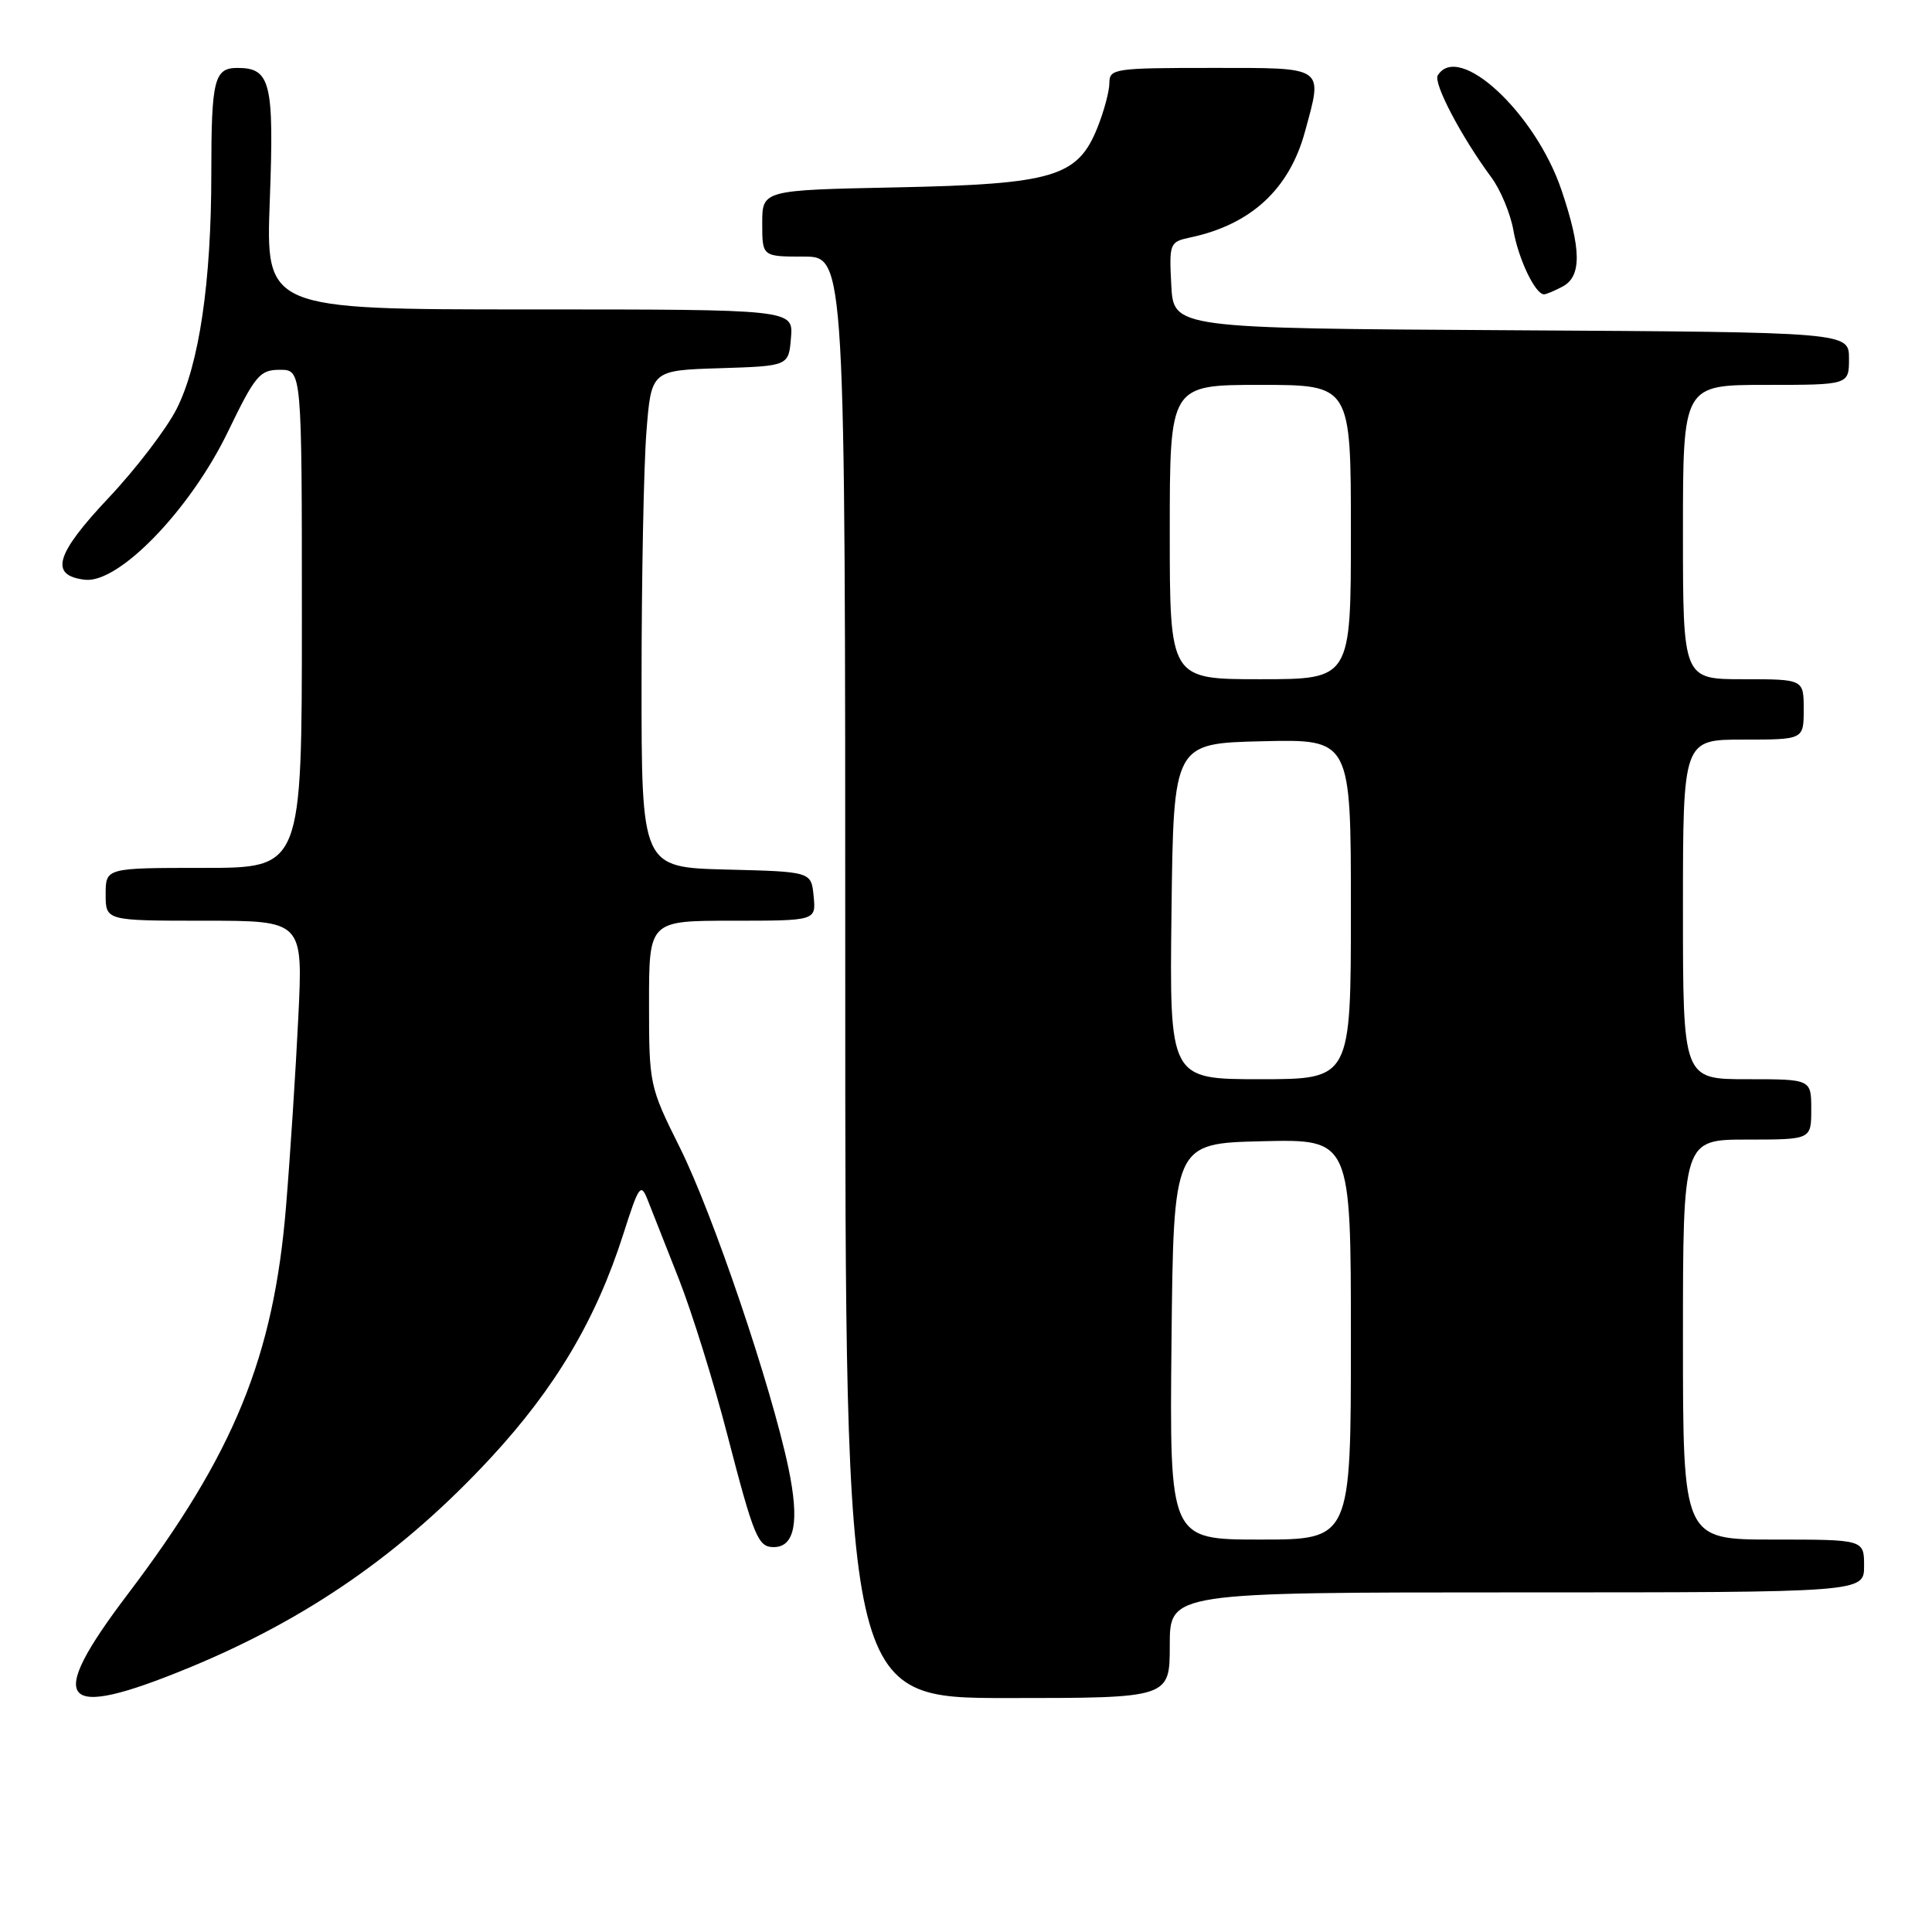 <?xml version="1.0" encoding="UTF-8" standalone="no"?>
<!DOCTYPE svg PUBLIC "-//W3C//DTD SVG 1.1//EN" "http://www.w3.org/Graphics/SVG/1.1/DTD/svg11.dtd" >
<svg xmlns="http://www.w3.org/2000/svg" xmlns:xlink="http://www.w3.org/1999/xlink" version="1.1" viewBox="0 0 256 256">
 <g >
 <path fill="currentColor"
d=" M 25.05 220.98 C 40.82 214.48 53.35 205.76 65.00 193.20 C 73.61 183.90 78.99 174.83 82.60 163.50 C 84.66 157.05 84.91 156.70 85.82 159.00 C 86.36 160.38 88.23 165.10 89.96 169.50 C 91.69 173.90 94.57 183.14 96.35 190.02 C 99.90 203.71 100.44 205.00 102.52 205.00 C 105.32 205.00 105.95 201.61 104.48 194.55 C 102.19 183.64 94.46 160.82 90.06 152.01 C 86.06 143.98 86.00 143.71 86.00 132.93 C 86.00 122.00 86.00 122.00 97.06 122.00 C 108.13 122.00 108.13 122.00 107.81 118.75 C 107.50 115.50 107.50 115.50 96.25 115.22 C 85.00 114.93 85.00 114.93 85.01 90.22 C 85.01 76.62 85.30 61.80 85.65 57.29 C 86.29 49.07 86.29 49.07 95.40 48.79 C 104.50 48.50 104.50 48.50 104.81 44.75 C 105.12 41.00 105.12 41.00 70.16 41.00 C 35.21 41.00 35.21 41.00 35.75 26.53 C 36.33 10.96 35.86 9.00 31.48 9.00 C 28.38 9.00 28.00 10.52 28.00 23.01 C 28.00 37.37 26.39 48.30 23.40 54.19 C 22.06 56.83 18.01 62.13 14.40 65.96 C 7.33 73.46 6.51 76.27 11.26 76.82 C 15.74 77.33 25.18 67.57 30.17 57.27 C 33.82 49.72 34.42 49.00 37.09 49.00 C 40.00 49.00 40.00 49.00 40.00 82.00 C 40.00 115.00 40.00 115.00 27.00 115.00 C 14.00 115.00 14.00 115.00 14.00 118.50 C 14.00 122.00 14.00 122.00 27.08 122.00 C 40.15 122.00 40.15 122.00 39.53 134.75 C 39.19 141.76 38.46 153.07 37.90 159.87 C 36.27 179.80 31.02 192.64 16.91 211.26 C 5.92 225.76 7.85 228.07 25.05 220.98 Z  M 155.00 218.00 C 155.00 211.00 155.00 211.00 201.00 211.00 C 247.00 211.00 247.00 211.00 247.00 207.50 C 247.00 204.00 247.00 204.00 235.00 204.00 C 223.00 204.00 223.00 204.00 223.00 177.50 C 223.00 151.00 223.00 151.00 231.50 151.00 C 240.00 151.00 240.00 151.00 240.00 147.00 C 240.00 143.00 240.00 143.00 231.50 143.00 C 223.00 143.00 223.00 143.00 223.00 120.50 C 223.00 98.00 223.00 98.00 231.00 98.00 C 239.00 98.00 239.00 98.00 239.00 94.00 C 239.00 90.00 239.00 90.00 231.00 90.00 C 223.00 90.00 223.00 90.00 223.00 70.50 C 223.00 51.00 223.00 51.00 234.00 51.00 C 245.00 51.00 245.00 51.00 245.00 47.51 C 245.00 44.02 245.00 44.02 200.25 43.76 C 155.50 43.50 155.50 43.50 155.20 37.78 C 154.91 32.23 154.99 32.05 157.70 31.47 C 165.74 29.77 170.82 25.09 172.90 17.50 C 175.30 8.69 175.76 9.00 160.50 9.00 C 147.71 9.00 147.00 9.10 147.00 10.98 C 147.00 12.07 146.29 14.73 145.42 16.90 C 142.80 23.45 139.61 24.40 118.75 24.83 C 101.00 25.19 101.00 25.19 101.00 29.60 C 101.00 34.00 101.00 34.00 106.50 34.00 C 112.00 34.00 112.00 34.00 112.00 129.50 C 112.00 225.00 112.00 225.00 133.50 225.00 C 155.00 225.00 155.00 225.00 155.00 218.00 Z  M 207.07 37.96 C 209.59 36.61 209.55 33.01 206.91 25.20 C 203.45 14.96 193.27 5.51 190.51 9.99 C 189.89 10.99 193.63 18.13 197.61 23.50 C 198.83 25.15 200.14 28.30 200.53 30.50 C 201.19 34.31 203.43 39.00 204.59 39.00 C 204.89 39.00 206.00 38.53 207.07 37.96 Z  M 155.23 177.75 C 155.50 151.50 155.50 151.50 167.25 151.22 C 179.00 150.94 179.00 150.94 179.00 177.47 C 179.00 204.00 179.00 204.00 166.98 204.00 C 154.97 204.00 154.97 204.00 155.23 177.75 Z  M 155.23 120.75 C 155.50 98.50 155.50 98.50 167.25 98.22 C 179.00 97.94 179.00 97.94 179.00 120.47 C 179.00 143.00 179.00 143.00 166.98 143.00 C 154.96 143.00 154.96 143.00 155.23 120.75 Z  M 155.00 70.50 C 155.00 51.00 155.00 51.00 167.00 51.00 C 179.00 51.00 179.00 51.00 179.00 70.50 C 179.00 90.00 179.00 90.00 167.00 90.00 C 155.00 90.00 155.00 90.00 155.00 70.50 Z "/>
</g>
</svg>